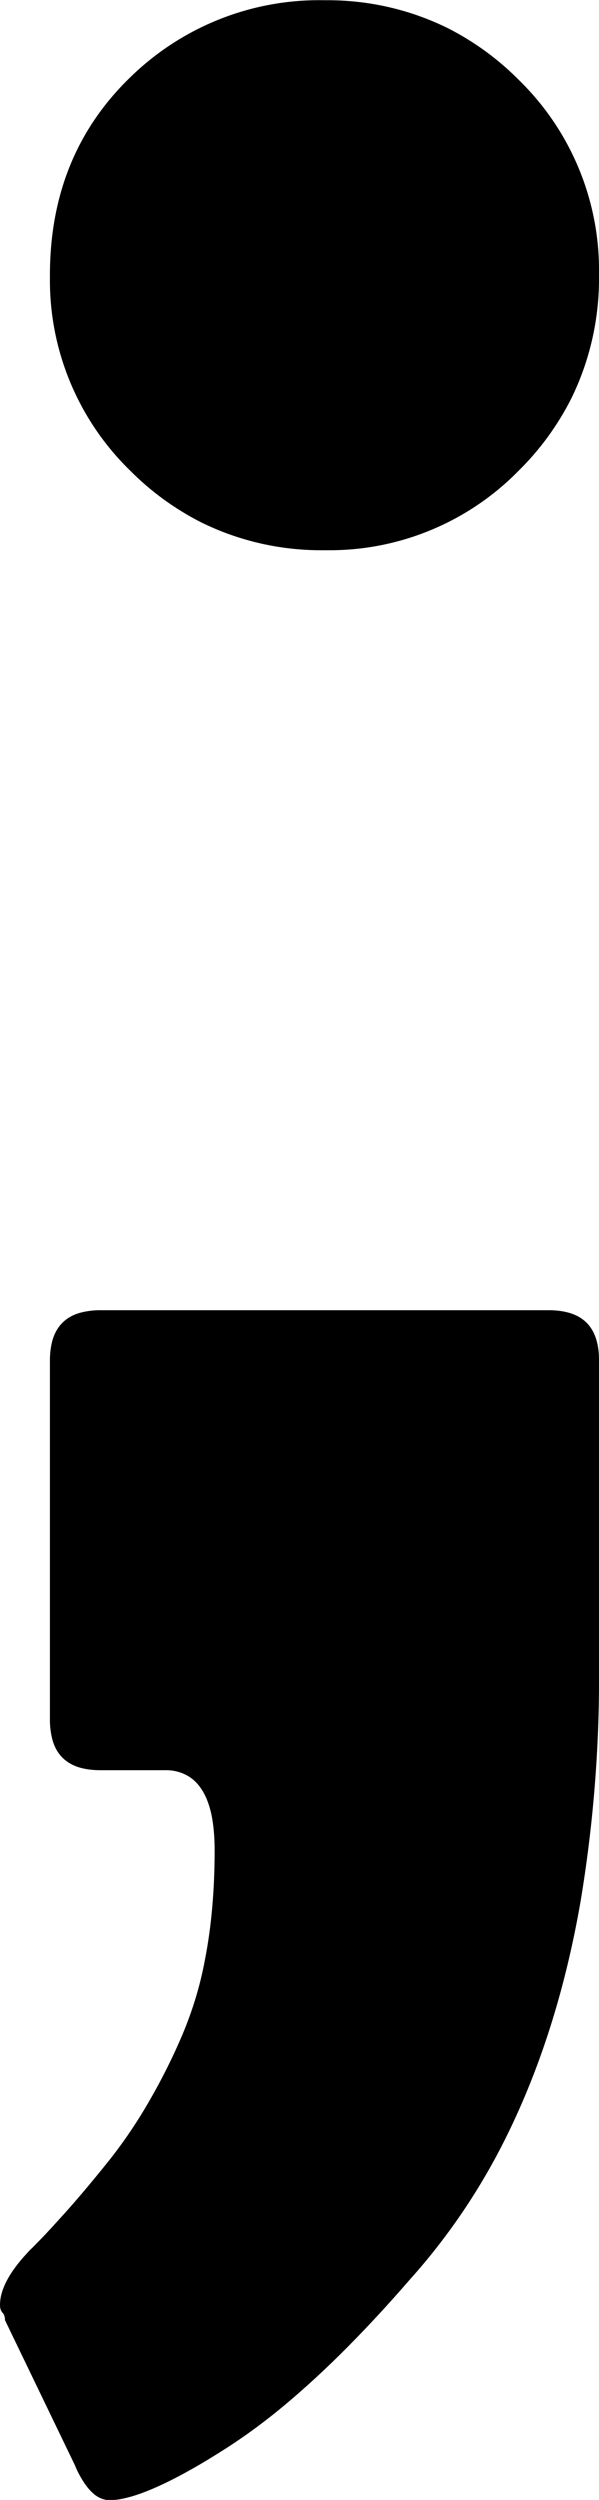 <svg version="1.1" xmlns="http://www.w3.org/2000/svg" xmlns:xlink="http://www.w3.org/1999/xlink" width="2.4" height="10" viewBox="0,0,2.4,10"><g transform="translate(-299.283,-172.204)"><g data-paper-data="{&quot;isPaintingLayer&quot;:true}" fill="#000000" fill-rule="evenodd" stroke="#000000" stroke-width="0" stroke-linecap="round" stroke-linejoin="miter" stroke-miterlimit="10" stroke-dasharray="" stroke-dashoffset="0" style="mix-blend-mode: normal"><path d="M299.583,182.065l-0.28,-0.58c-0,-0.004 -0,-0.007 -0.001,-0.011c-0.001,-0.004 -0.002,-0.008 -0.003,-0.011c-0.002,-0.003 -0.004,-0.006 -0.006,-0.008c-0.003,-0.003 -0.006,-0.008 -0.007,-0.012c-0.002,-0.005 -0.003,-0.011 -0.003,-0.018c0,-0.025 0.006,-0.051 0.016,-0.074c0.016,-0.039 0.045,-0.082 0.086,-0.127c0.009,-0.01 0.018,-0.02 0.028,-0.029c0.035,-0.035 0.07,-0.072 0.103,-0.109c0.061,-0.066 0.126,-0.143 0.197,-0.231c0.065,-0.081 0.123,-0.167 0.174,-0.257c0.047,-0.082 0.089,-0.166 0.126,-0.253c0.041,-0.097 0.072,-0.198 0.091,-0.301c0.026,-0.132 0.039,-0.279 0.039,-0.439c0,-0.036 -0.002,-0.073 -0.007,-0.109c-0.012,-0.085 -0.041,-0.144 -0.085,-0.178c-0.031,-0.023 -0.069,-0.034 -0.108,-0.033h-0.26c-0.027,0 -0.053,-0.003 -0.079,-0.01c-0.059,-0.017 -0.097,-0.056 -0.112,-0.116c-0.006,-0.024 -0.009,-0.049 -0.009,-0.074v-1.44c-0,-0.027 0.003,-0.053 0.01,-0.079c0.017,-0.059 0.056,-0.097 0.116,-0.112c0.024,-0.006 0.049,-0.009 0.074,-0.009h1.8c0.027,-0 0.053,0.003 0.079,0.01c0.081,0.023 0.121,0.086 0.121,0.19v1.24c0.002,0.31 -0.023,0.62 -0.074,0.926c-0.059,0.339 -0.154,0.643 -0.283,0.911c-0.105,0.219 -0.24,0.422 -0.403,0.603c-0.078,0.09 -0.159,0.178 -0.243,0.263c-0.087,0.088 -0.171,0.165 -0.252,0.233c-0.075,0.063 -0.153,0.121 -0.235,0.174c-0.044,0.028 -0.089,0.056 -0.135,0.082c-0.132,0.075 -0.235,0.117 -0.307,0.126c-0.009,0.001 -0.019,0.002 -0.028,0.002c-0.023,-0 -0.045,-0.009 -0.063,-0.024c-0.023,-0.019 -0.043,-0.047 -0.063,-0.085c-0.005,-0.01 -0.01,-0.021 -0.014,-0.031zM301.571,173.8c0.076,-0.154 0.114,-0.323 0.112,-0.495c0,-0.005 0,-0.009 0,-0.014c0.002,-0.288 -0.114,-0.565 -0.32,-0.766c-0.083,-0.084 -0.179,-0.154 -0.285,-0.208c-0.154,-0.076 -0.323,-0.114 -0.495,-0.112c-0.291,-0.006 -0.572,0.106 -0.78,0.31c-0.213,0.207 -0.32,0.47 -0.32,0.79c-0,0.005 -0,0.009 0,0.014c-0.002,0.288 0.114,0.565 0.32,0.766c0.083,0.084 0.179,0.154 0.285,0.208c0.154,0.076 0.323,0.114 0.495,0.112c0.005,0 0.009,0 0.014,0c0.288,0.002 0.565,-0.114 0.766,-0.32c0.084,-0.083 0.154,-0.179 0.208,-0.285z"/></g></g></svg>